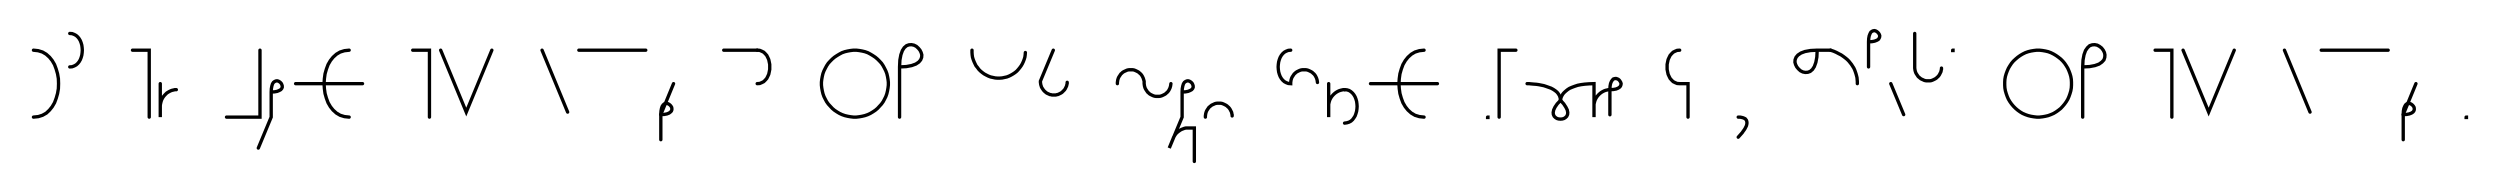 <svg xmlns="http://www.w3.org/2000/svg" width="1494.347" height="116.506" style="fill:none; stroke-linecap:round;">
    <rect width="100%" height="100%" fill="#FFFFFF" />
<path stroke="#000000" stroke-width="2" d="M 550,75" />
<path stroke="#000000" stroke-width="2" d="M 20,30" />
<path stroke="#000000" stroke-width="2" d="M 20,30 22.8,30.3 25.4,31.1 27.6,32.4 29.6,34.2 31.2,36.2 32.6,38.6 33.6,41.3 34.4,44.1 34.9,47 35,50 34.9,53 34.4,55.9 33.6,58.7 32.6,61.4 31.2,63.8 29.6,65.8 27.7,67.6 25.4,68.9 22.9,69.7 20,70" />
<path stroke="#000000" stroke-width="2" d="M 41.7,70" />
<path stroke="#000000" stroke-width="2" d="M 41.7,20" />
<path stroke="#000000" stroke-width="2" d="M 41.7,20 43.1,20.1 44.4,20.6 45.5,21.2 46.5,22.1 47.3,23.1 48,24.3 48.5,25.6 48.9,27 49.1,28.5 49.2,30 49.1,31.5 48.9,33 48.5,34.4 48,35.7 47.3,36.9 46.5,37.9 45.5,38.8 44.4,39.4 43.1,39.9 41.7,40" />
<path stroke="#000000" stroke-width="2" d="M 79.2,70" />
<path stroke="#000000" stroke-width="2" d="M 79.2,30 89.2,30 89.2,70" />
<path stroke="#000000" stroke-width="2" d="M 95.8,70" />
<path stroke="#000000" stroke-width="2" d="M 95.8,50 95.8,70 95.8,64 95.8,63.1 95.9,62.3 96.1,61.4 96.3,60.6 96.6,59.7 97,58.9 97.4,58.2 97.9,57.5 98.5,56.8 99.1,56.2 99.7,55.6 100.5,55.1 101.2,54.7 102,54.3 102.8,54 103.7,53.8 104.5,53.6 105.4,53.6" />
<path stroke="#000000" stroke-width="2" d="M 135.4,70" />
<path stroke="#000000" stroke-width="2" d="M 155.4,30 155.4,70 135.4,70" />
<path stroke="#000000" stroke-width="2" d="M 162.1,70" />
<path stroke="#000000" stroke-width="2" d="M 162.1,55" />
<path stroke="#000000" stroke-width="2" d="M 162.1,55 164.1,54.9 165.7,54.6 166.9,54.1 167.8,53.6 168.4,52.9 168.7,52.2 168.7,51.4 168.5,50.7 168.2,50 167.7,49.4 167.1,48.9 166.4,48.5 165.6,48.3 164.9,48.4 164.2,48.7 163.5,49.2 162.9,50.1 162.5,51.4 162.2,53 162.1,55 162.1,70 154.4,88.5" />
<path stroke="#000000" stroke-width="2" d="M 198.7,70" />
<path stroke="#000000" stroke-width="2" d="M 208.7,30" />
<path stroke="#000000" stroke-width="2" d="M 208.7,30 205.9,30.3 203.3,31.1 201.1,32.4 199.1,34.2 197.5,36.2 196.1,38.6 195.1,41.3 194.3,44.1 193.9,47 193.7,50 193.9,53 194.3,55.9 195.1,58.7 196.1,61.4 197.5,63.8 199.1,65.8 201.1,67.6 203.3,68.9 205.9,69.7 208.7,70" />
<path stroke="#000000" stroke-width="2" d="M 208.7,50" />
<path stroke="#000000" stroke-width="2" d="M 176.7,50 216.7,50" />
<path stroke="#000000" stroke-width="2" d="M 246.7,70" />
<path stroke="#000000" stroke-width="2" d="M 246.7,30 256.7,30 256.7,70" />
<path stroke="#000000" stroke-width="2" d="M 263.4,70" />
<path stroke="#000000" stroke-width="2" d="M 263.4,30 278.7,67 294,30" />
<path stroke="#000000" stroke-width="2" d="M 324,70" />
<path stroke="#000000" stroke-width="2" d="M 324,30 339.3,67" />
<path stroke="#000000" stroke-width="2" d="M 346,70" />
<path stroke="#000000" stroke-width="2" d="M 346,30 386,30" />
<path stroke="#000000" stroke-width="2" d="M 392.6,70" />
<path stroke="#000000" stroke-width="2" d="M 402.6,50 395,68.5" />
<path stroke="#000000" stroke-width="2" d="M 395,68.5 397,68.4 398.6,68.1 399.9,67.6 400.7,67 401.3,66.4 401.6,65.6 401.6,64.9 401.5,64.2 401.1,63.5 400.6,62.9 400,62.4 399.3,62 398.6,61.8 397.8,61.9 397.1,62.1 396.4,62.7 395.8,63.6 395.4,64.8 395.1,66.4 395,68.5 395,83.5" />
<path stroke="#000000" stroke-width="2" d="M 432.6,70" />
<path stroke="#000000" stroke-width="2" d="M 432.6,30 452.6,30" />
<path stroke="#000000" stroke-width="2" d="M 452.6,30 454.1,30.1 455.3,30.6 456.5,31.2 457.4,32.1 458.3,33.1 458.9,34.3 459.5,35.6 459.8,37 460.1,38.5 460.1,40 460.1,41.5 459.8,43 459.5,44.4 458.9,45.7 458.3,46.9 457.4,47.9 456.5,48.8 455.3,49.4 454.1,49.9 452.6,50" />
<path stroke="#000000" stroke-width="2" d="M 490.1,70" />
<path stroke="#000000" stroke-width="2" d="M 510.1,70 511.9,70 513.6,69.8 515.3,69.5 517,69.1 518.7,68.5 520.2,67.8 521.7,66.9 523.2,65.9 524.5,64.8 525.7,63.5 526.9,62.2 527.9,60.8 528.7,59.3 529.5,57.7 530.1,56 530.5,54.3 530.8,52.6 531,50.9 531,49.1 530.8,47.4 530.5,45.7 530.1,44 529.5,42.4 528.7,40.8 527.9,39.3 526.9,37.8 525.7,36.5 524.5,35.3 523.2,34.2 521.7,33.2 520.2,32.3 518.7,31.5 517,30.9 515.3,30.5 513.6,30.2 511.9,30 510.1,30 508.4,30.2 506.7,30.5 505,30.9 503.3,31.5 501.8,32.3 500.3,33.2 498.8,34.2 497.5,35.3 496.3,36.5 495.1,37.8 494.1,39.3 493.3,40.8 492.5,42.4 491.9,44 491.5,45.7 491.2,47.4 491,49.1 491,50.9 491.2,52.6 491.5,54.3 491.9,56 492.5,57.7 493.3,59.3 494.1,60.8 495.1,62.2 496.3,63.5 497.5,64.8 498.8,65.9 500.3,66.9 501.8,67.8 503.3,68.5 505,69.1 506.7,69.5 508.4,69.8 510.1,70" />
<path stroke="#000000" stroke-width="2" d="M 537.7,70" />
<path stroke="#000000" stroke-width="2" d="M 537.7,40" />
<path stroke="#000000" stroke-width="2" d="M 537.7,40 541.7,39.8 544.9,39.2 547.4,38.3 549.2,37.1 550.3,35.8 550.9,34.3 551,32.8 550.6,31.4 549.9,30 548.9,28.8 547.7,27.7 546.3,27 544.8,26.7 543.3,26.8 541.9,27.3 540.5,28.5 539.4,30.2 538.5,32.7 537.9,35.9 537.7,40 537.7,70" />
<path stroke="#000000" stroke-width="2" d="M 581,70" />
<path stroke="#000000" stroke-width="2" d="M 581,30 581,31.4 581.1,32.8 581.3,34.2 581.7,35.5 582.2,36.8 582.8,38.1 583.4,39.3 584.3,40.4 585.1,41.5 586.1,42.5 587.2,43.4 588.3,44.2 589.6,44.9 590.8,45.5 592.1,46 593.5,46.3 594.9,46.6 596.2,46.7 597.6,46.7 599,46.6 600.4,46.3 601.8,46 603.1,45.5 604.3,44.9 605.5,44.2 606.7,43.4 607.8,42.5 608.7,41.5 609.6,40.4 610.4,39.3 611.1,38.1 611.7,36.8 612.2,35.5 612.6,34.2 612.8,32.8 612.9,31.4" />
<path stroke="#000000" stroke-width="2" d="M 619.6,70" />
<path stroke="#000000" stroke-width="2" d="M 629.6,30 621.9,48.5 621.9,49.2 622,49.9 622.1,50.6 622.3,51.2 622.5,51.9 622.8,52.5 623.2,53.1 623.6,53.7 624,54.2 624.5,54.7 625.1,55.2 625.6,55.6 626.2,55.9 626.9,56.2 627.5,56.5 628.2,56.6 628.9,56.8 629.6,56.8 630.3,56.8 631,56.8 631.7,56.6 632.3,56.5 633,56.2 633.6,55.9 634.2,55.6 634.8,55.2 635.3,54.7 635.8,54.2 636.3,53.7 636.7,53.1 637,52.5 637.3,51.9 637.6,51.2 637.7,50.6 637.9,49.9 637.9,49.2" />
<path stroke="#000000" stroke-width="2" d="M 667.9,70" />
<path stroke="#000000" stroke-width="2" d="M 667.9,50 667.9,49.3 668,48.6 668.1,47.9 668.3,47.2 668.5,46.6 668.8,46 669.2,45.4 669.6,44.8 670,44.2 670.5,43.8 671,43.3 671.6,42.9 672.2,42.6 672.9,42.3 673.5,42 674.2,41.8 674.9,41.7 675.6,41.7 676.3,41.7 677,41.7 677.7,41.8 678.3,42 679,42.3 679.6,42.6 680.2,42.9 680.8,43.3 681.3,43.8 681.8,44.2 682.3,44.8 682.7,45.4 683,46 683.3,46.6 683.5,47.2 683.7,47.9 683.9,48.6 683.9,49.3 683.9,50 684,50.7 684.1,51.4 684.3,52.1 684.5,52.7 684.8,53.3 685.2,53.9 685.6,54.5 686,55.1 686.5,55.5 687,56 687.6,56.4 688.2,56.7 688.8,57 689.5,57.3 690.2,57.5 690.9,57.6 691.6,57.6 692.3,57.6 692.9,57.6 693.6,57.5 694.3,57.3 695,57 695.6,56.7 696.2,56.4 696.8,56 697.3,55.5 697.8,55.1 698.3,54.5 698.7,53.9 699,53.3 699.3,52.7 699.5,52.1 699.7,51.4 699.8,50.7 699.9,50" />
<path stroke="#000000" stroke-width="2" d="M 706.6,70" />
<path stroke="#000000" stroke-width="2" d="M 706.6,55" />
<path stroke="#000000" stroke-width="2" d="M 706.6,55 708.6,54.9 710.2,54.6 711.4,54.1 712.3,53.6 712.9,52.9 713.2,52.2 713.2,51.4 713,50.7 712.7,50 712.2,49.4 711.6,48.9 710.9,48.5 710.1,48.3 709.4,48.4 708.7,48.7 708,49.2 707.4,50.1 707,51.4 706.7,53 706.6,55 706.6,70 698.9,88.5 701.2,82.9 701.5,82.1 701.9,81.4 702.4,80.6 702.9,79.9 703.5,79.3 704.2,78.7 704.9,78.2 705.6,77.7 706.4,77.3 707.2,77 708,76.7 708.9,76.5 713.9,76.5 713.9,96.5" />
<path stroke="#000000" stroke-width="2" d="M 720.5,70" />
<path stroke="#000000" stroke-width="2" d="M 720.5,70 720.5,69.3 720.6,68.6 720.7,67.9 720.9,67.2 721.1,66.6 721.4,66 721.8,65.4 722.2,64.8 722.6,64.2 723.1,63.8 723.7,63.3 724.2,62.9 724.8,62.6 725.5,62.3 726.1,62 726.8,61.8 727.5,61.7 728.2,61.7 728.9,61.7 729.6,61.7 730.3,61.8 730.9,62 731.6,62.3 732.2,62.6 732.8,62.9 733.4,63.3 733.9,63.8 734.4,64.2 734.9,64.8 735.3,65.4 735.6,66 735.9,66.6 736.2,67.2 736.3,67.9 736.5,68.6 736.5,69.3" />
<path stroke="#000000" stroke-width="2" d="M 766.5,70" />
<path stroke="#000000" stroke-width="2" d="M 771.5,30" />
<path stroke="#000000" stroke-width="2" d="M 771.5,30 770.1,30.1 768.8,30.6 767.7,31.2 766.7,32.1 765.9,33.1 765.2,34.3 764.7,35.6 764.3,37 764.1,38.5 764,40 764.1,41.5 764.3,43 764.7,44.4 765.2,45.7 765.9,46.9 766.7,47.9 767.7,48.8 768.8,49.4 770.1,49.9 771.5,50 771.5,49.3 771.6,48.6 771.7,47.9 771.9,47.2 772.1,46.6 772.4,46 772.8,45.4 773.2,44.8 773.6,44.2 774.1,43.8 774.6,43.3 775.2,42.9 775.8,42.6 776.4,42.3 777.1,42 777.8,41.8 778.5,41.7 779.2,41.7 779.9,41.7 780.6,41.7 781.2,41.8 781.9,42 782.6,42.3 783.2,42.6 783.8,42.9 784.4,43.3 784.9,43.8 785.4,44.2 785.9,44.8 786.3,45.4 786.6,46 786.9,46.6 787.1,47.2 787.3,47.9 787.4,48.6 787.5,49.3" />
<path stroke="#000000" stroke-width="2" d="M 794.2,70" />
<path stroke="#000000" stroke-width="2" d="M 794.2,50 794.2,70 794.2,64 794.2,63.1 794.2,62.3 794.4,61.4 794.6,60.6 794.9,59.7 795.3,58.9 795.7,58.2 796.2,57.5 796.8,56.8 797.4,56.2 798.1,55.6 798.8,55.1 799.5,54.7 800.3,54.3 801.2,54 802,53.8 802.9,53.6 803.7,53.6" />
<path stroke="#000000" stroke-width="2" d="M 803.7,53.6 805.1,53.7 806.4,54.1 807.5,54.8 808.5,55.7 809.3,56.7 810,57.9 810.5,59.2 810.9,60.6 811.1,62.1 811.2,63.6 811.1,65.1 810.9,66.5 810.5,67.9 810,69.3 809.3,70.4 808.5,71.5 807.5,72.4 806.4,73 805.1,73.4 803.7,73.6" />
<path stroke="#000000" stroke-width="2" d="M 841.2,70" />
<path stroke="#000000" stroke-width="2" d="M 851.2,30" />
<path stroke="#000000" stroke-width="2" d="M 851.2,30 848.4,30.3 845.8,31.1 843.6,32.4 841.6,34.2 840,36.2 838.6,38.6 837.6,41.3 836.8,44.1 836.4,47 836.2,50 836.4,53 836.8,55.9 837.6,58.7 838.6,61.4 840,63.8 841.6,65.8 843.6,67.6 845.8,68.9 848.4,69.7 851.2,70" />
<path stroke="#000000" stroke-width="2" d="M 851.2,50" />
<path stroke="#000000" stroke-width="2" d="M 819.2,50 859.2,50" />
<path stroke="#000000" stroke-width="2" d="M 889.2,70" />
<path stroke="#000000" stroke-width="2" d="M 889.2,70 889.4,70 889.4,70.2 889.2,70.2 889.2,70" />
<path stroke="#000000" stroke-width="2" d="M 896.1,70" />
<path stroke="#000000" stroke-width="2" d="M 906.1,30 896.1,30 896.1,70" />
<path stroke="#000000" stroke-width="2" d="M 912.8,70" />
<path stroke="#000000" stroke-width="2" d="M 912.8,50" />
<path stroke="#000000" stroke-width="2" d="M 912.8,50 912.9,50 913.3,50 914,50 914.8,50.1 915.9,50.2 917.1,50.3 918.4,50.4 919.8,50.6 921.3,50.9 922.8,51.2 924.3,51.7 925.7,52.2 927.1,52.7 928.4,53.4 929.6,54.2 930.7,55.1 931.5,56.1 932.2,57.3 932.6,58.6 932.8,60" />
<path stroke="#000000" stroke-width="2" d="M 932.8,60 934.7,62.1 936,64.1 936.8,65.7 937.1,67.2 937,68.4 936.5,69.5 935.8,70.2 934.9,70.8 933.9,71.1 932.8,71.2 931.6,71.1 930.6,70.8 929.7,70.2 929,69.5 928.5,68.4 928.4,67.2 928.7,65.7 929.5,64 930.8,62.1 932.8,60" />
<path stroke="#000000" stroke-width="2" d="M 932.8,60 932.8,59.9 932.8,59.7 932.8,59.4 932.9,59 933.1,58.4 933.3,57.8 933.6,57.2 934,56.5 934.6,55.7 935.3,55 936.1,54.3 937.1,53.5 938.2,52.8 939.6,52.2 941.2,51.6 943,51 945,50.6 947.3,50.3 949.9,50.1 952.8,50 952.8,70 952.8,64 952.8,63.1 952.8,62.3 953,61.4 953.2,60.6 953.5,59.7 953.9,58.9 954.3,58.2 954.8,57.5 955.4,56.8 956,56.2 956.7,55.6 957.4,55.1 958.1,54.7 958.9,54.3 959.7,54 960.6,53.8 961.4,53.6 962.3,53.6" />
<path stroke="#000000" stroke-width="2" d="M 962.3,53.6 964.3,53.5 966,53.2 967.2,52.7 968.1,52.1 968.6,51.5 968.9,50.7 969,50 968.8,49.3 968.4,48.6 967.9,47.9 967.3,47.4 966.6,47.1 965.9,46.9 965.1,47 964.4,47.2 963.8,47.8 963.2,48.7 962.7,49.9 962.4,51.5 962.3,53.6 962.3,68.6" />
<path stroke="#000000" stroke-width="2" d="M 999,70" />
<path stroke="#000000" stroke-width="2" d="M 1004,30" />
<path stroke="#000000" stroke-width="2" d="M 1004,30 1002.5,30.1 1001.3,30.6 1000.1,31.2 999.2,32.1 998.3,33.1 997.7,34.3 997.1,35.6 996.8,37 996.5,38.5 996.5,40 996.5,41.5 996.8,43 997.1,44.4 997.7,45.7 998.3,46.9 999.2,47.9 1000.1,48.8 1001.3,49.4 1002.5,49.9 1004,50 1009,50 1009,70" />
<path stroke="#000000" stroke-width="2" d="M 1039,70" />
<path stroke="#000000" stroke-width="2" d="M 1039,70" />
<path stroke="#000000" stroke-width="2" d="M 1039,70 1040.1,70 1041.1,70.2 1041.9,70.4 1042.6,70.7 1043.2,71 1043.6,71.5 1043.9,71.9 1044.1,72.5 1044.2,73.1 1044.2,73.8 1044.1,74.4 1043.9,75.2 1043.5,76 1043.1,76.8 1042.6,77.6 1042,78.4 1041.4,79.3 1040.6,80.2 1039.8,81.1 1039,82" />
<path stroke="#000000" stroke-width="2" d="M 1074.2,70" />
<path stroke="#000000" stroke-width="2" d="M 1086.2,30" />
<path stroke="#000000" stroke-width="2" d="M 1086.2,30 1086,34.1 1085.4,37.3 1084.5,39.8 1083.4,41.5 1082,42.7 1080.6,43.2 1079.1,43.3 1077.6,43 1076.2,42.3 1075,41.2 1074,40 1073.3,38.6 1072.9,37.2 1073,35.7 1073.6,34.2 1074.7,32.9 1076.5,31.7 1078.9,30.8 1082.2,30.2 1086.2,30 1094.2,30" />
<path stroke="#000000" stroke-width="2" d="M 1094.2,30 1096,30.6 1097.6,31.3 1099.1,32.1 1100.5,32.8 1101.8,33.7 1103,34.6 1104.1,35.5 1105.1,36.5 1105.9,37.5 1106.7,38.5 1107.4,39.6 1108.1,40.7 1108.6,41.8 1109,42.9 1109.4,44.1 1109.7,45.2 1110,46.4 1110.1,47.6 1110.2,48.8 1110.2,50" />
<path stroke="#000000" stroke-width="2" d="M 1116.9,70" />
<path stroke="#000000" stroke-width="2" d="M 1116.9,25" />
<path stroke="#000000" stroke-width="2" d="M 1116.9,25 1118.9,24.9 1120.5,24.6 1121.8,24.1 1122.7,23.6 1123.2,22.9 1123.5,22.2 1123.6,21.4 1123.4,20.7 1123,20 1122.5,19.4 1121.9,18.9 1121.2,18.5 1120.5,18.3 1119.7,18.4 1119,18.7 1118.3,19.2 1117.8,20.1 1117.3,21.4 1117,23 1116.9,25 1116.9,40" />
<path stroke="#000000" stroke-width="2" d="M 1130.2,70" />
<path stroke="#000000" stroke-width="2" d="M 1130.2,50 1137.9,68.5" />
<path stroke="#000000" stroke-width="2" d="M 1144.5,70" />
<path stroke="#000000" stroke-width="2" d="M 1144.5,20 1144.5,40 1144.5,40.7 1144.6,41.4 1144.7,42.1 1144.9,42.8 1145.1,43.4 1145.4,44 1145.8,44.6 1146.2,45.2 1146.6,45.8 1147.1,46.2 1147.7,46.7 1148.2,47.1 1148.8,47.4 1149.5,47.7 1150.1,48 1150.8,48.2 1151.5,48.3 1152.2,48.3 1152.9,48.3 1153.6,48.3 1154.3,48.2 1154.9,48 1155.6,47.7 1156.2,47.4 1156.8,47.1 1157.4,46.7 1157.9,46.2 1158.4,45.8 1158.9,45.2 1159.3,44.6 1159.6,44 1159.9,43.4 1160.2,42.8 1160.3,42.1 1160.5,41.4 1160.5,40.7" />
<path stroke="#000000" stroke-width="2" d="M 1167.2,70" />
<path stroke="#000000" stroke-width="2" d="M 1167.2,30 1167.4,30 1167.4,30.2 1167.2,30.2 1167.2,30" />
<path stroke="#000000" stroke-width="2" d="M 1197.4,70" />
<path stroke="#000000" stroke-width="2" d="M 1217.4,70 1219.1,70 1220.9,69.8 1222.6,69.5 1224.3,69.1 1225.9,68.5 1227.5,67.8 1229,66.9 1230.4,65.9 1231.8,64.8 1233,63.5 1234.1,62.2 1235.1,60.8 1236,59.3 1236.7,57.7 1237.3,56 1237.8,54.3 1238.1,52.6 1238.2,50.9 1238.2,49.1 1238.1,47.4 1237.8,45.7 1237.3,44 1236.7,42.4 1236,40.8 1235.1,39.3 1234.1,37.8 1233,36.5 1231.8,35.3 1230.4,34.2 1229,33.2 1227.5,32.3 1225.9,31.5 1224.3,30.9 1222.6,30.5 1220.9,30.2 1219.1,30 1217.4,30 1215.7,30.2 1213.9,30.5 1212.3,30.9 1210.6,31.5 1209,32.3 1207.5,33.2 1206.1,34.2 1204.8,35.3 1203.5,36.5 1202.4,37.8 1201.4,39.3 1200.5,40.8 1199.8,42.4 1199.2,44 1198.7,45.7 1198.4,47.4 1198.3,49.1 1198.3,50.9 1198.4,52.6 1198.7,54.3 1199.2,56 1199.8,57.7 1200.5,59.3 1201.4,60.8 1202.4,62.2 1203.5,63.5 1204.8,64.8 1206.1,65.9 1207.5,66.9 1209,67.8 1210.6,68.5 1212.3,69.1 1213.9,69.5 1215.7,69.8 1217.4,70" />
<path stroke="#000000" stroke-width="2" d="M 1244.9,70" />
<path stroke="#000000" stroke-width="2" d="M 1244.9,40" />
<path stroke="#000000" stroke-width="2" d="M 1244.9,40 1249,39.8 1252.2,39.2 1254.7,38.3 1256.4,37.1 1257.6,35.8 1258.1,34.3 1258.2,32.8 1257.9,31.4 1257.2,30 1256.2,28.7 1254.9,27.7 1253.6,27 1252.1,26.7 1250.6,26.8 1249.1,27.3 1247.8,28.5 1246.6,30.2 1245.7,32.7 1245.1,35.9 1244.9,40 1244.9,70" />
<path stroke="#000000" stroke-width="2" d="M 1288.2,70" />
<path stroke="#000000" stroke-width="2" d="M 1288.2,30 1298.2,30 1298.2,70" />
<path stroke="#000000" stroke-width="2" d="M 1304.9,70" />
<path stroke="#000000" stroke-width="2" d="M 1304.9,30 1320.2,67 1335.5,30" />
<path stroke="#000000" stroke-width="2" d="M 1365.5,70" />
<path stroke="#000000" stroke-width="2" d="M 1365.5,30 1380.8,67" />
<path stroke="#000000" stroke-width="2" d="M 1387.5,70" />
<path stroke="#000000" stroke-width="2" d="M 1387.5,30 1427.5,30" />
<path stroke="#000000" stroke-width="2" d="M 1434.1,70" />
<path stroke="#000000" stroke-width="2" d="M 1444.1,50 1436.5,68.5" />
<path stroke="#000000" stroke-width="2" d="M 1436.5,68.5 1438.5,68.4 1440.1,68.1 1441.4,67.6 1442.3,67 1442.8,66.4 1443.1,65.6 1443.1,64.9 1443,64.2 1442.6,63.5 1442.1,62.9 1441.5,62.4 1440.8,62 1440.1,61.8 1439.3,61.9 1438.6,62.1 1437.9,62.7 1437.4,63.6 1436.9,64.8 1436.6,66.4 1436.5,68.5 1436.5,83.5" />
<path stroke="#000000" stroke-width="2" d="M 1474.1,70" />
<path stroke="#000000" stroke-width="2" d="M 1474.1,70 1474.3,70 1474.3,70.2 1474.1,70.2 1474.1,70" />
<path stroke="#000000" stroke-width="2" d="M 1504.3,70" />
</svg>